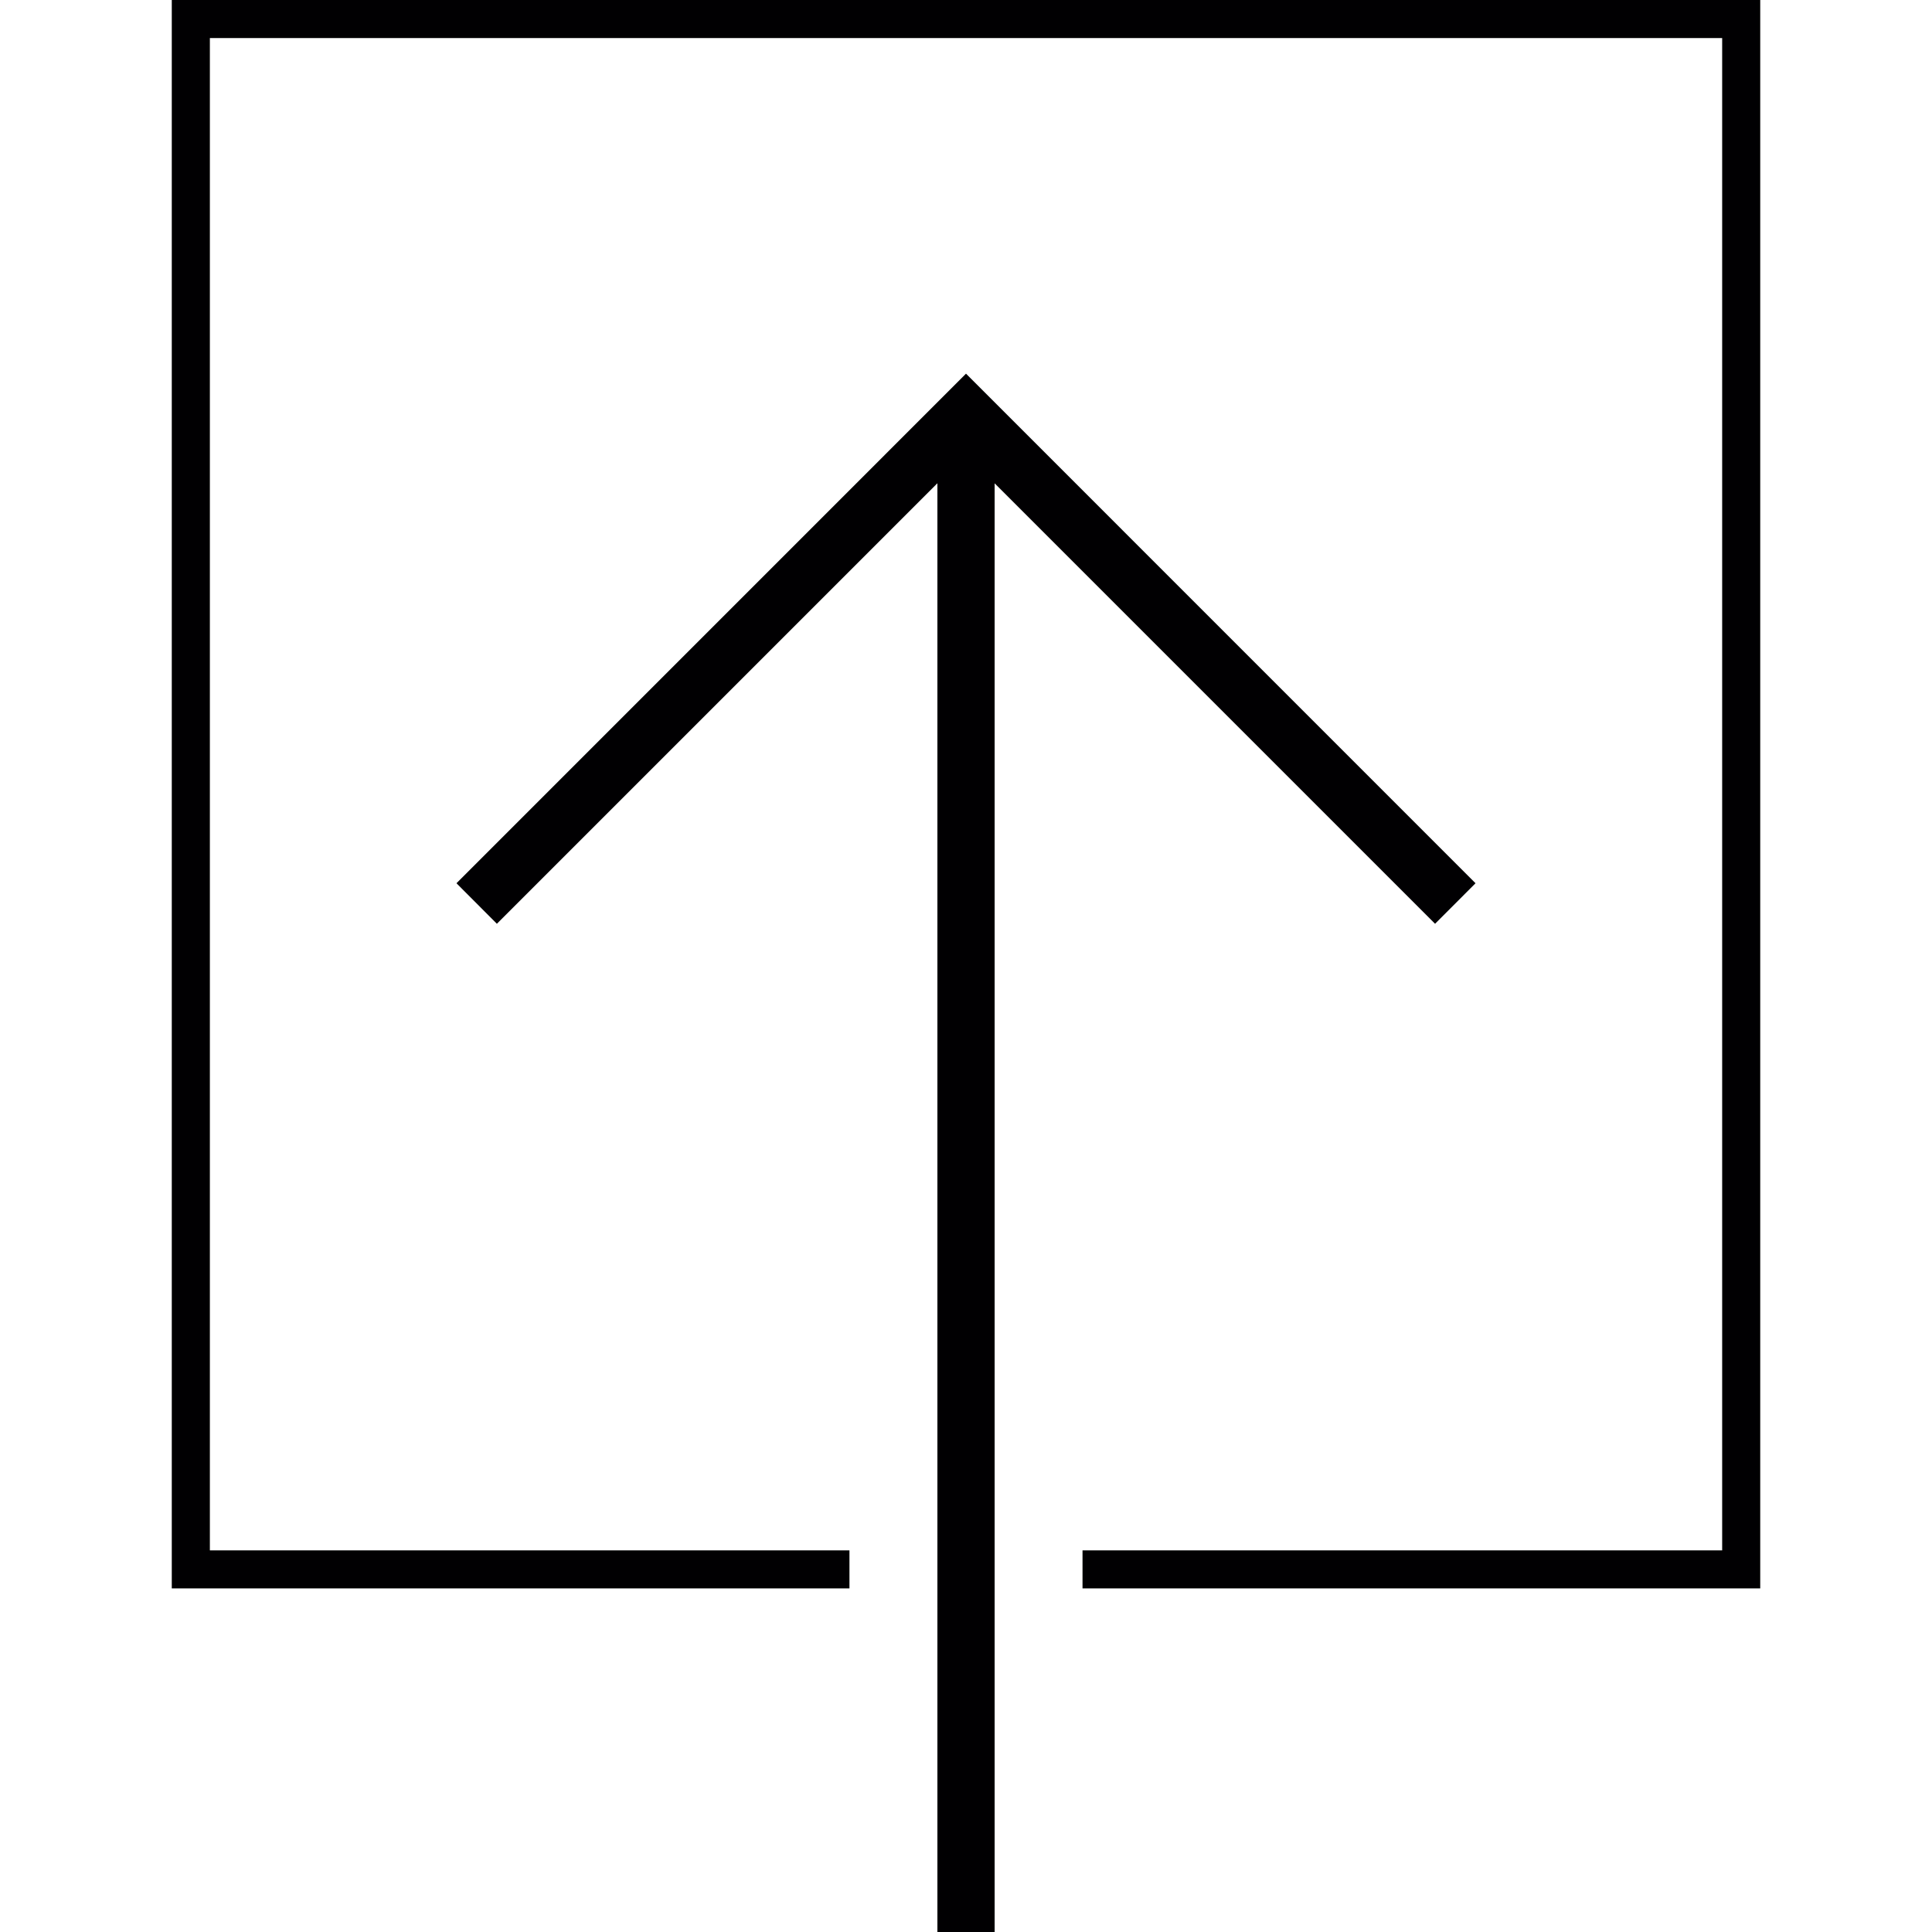<?xml version="1.0" encoding="iso-8859-1"?>
<!-- Generator: Adobe Illustrator 18.1.1, SVG Export Plug-In . SVG Version: 6.00 Build 0)  -->
<svg version="1.1" id="Capa_1" xmlns="http://www.w3.org/2000/svg" xmlns:xlink="http://www.w3.org/1999/xlink" x="0px" y="0px"
	 viewBox="0 0 203.307 203.307" style="enable-background:new 0 0 203.307 203.307;" xml:space="preserve">
<g>
	<g>
		<polygon style="fill:#010002;" points="155.272,92.946 101.654,39.321 48.035,92.946 52.287,97.209 98.644,50.852 98.644,203.307 
			104.667,203.307 104.667,50.859 151.013,97.209 		"/>
		<polygon style="fill:#010002;" points="18.077,0 18.077,167.15 89.389,167.15 89.389,163.149 22.085,163.149 22.085,4.005 
			181.226,4.005 181.226,163.149 113.915,163.149 113.915,167.15 185.231,167.15 185.231,0 		"/>
	</g>
</g>
<g>
</g>
<g>
</g>
<g>
</g>
<g>
</g>
<g>
</g>
<g>
</g>
<g>
</g>
<g>
</g>
<g>
</g>
<g>
</g>
<g>
</g>
<g>
</g>
<g>
</g>
<g>
</g>
<g>
</g>
</svg>
